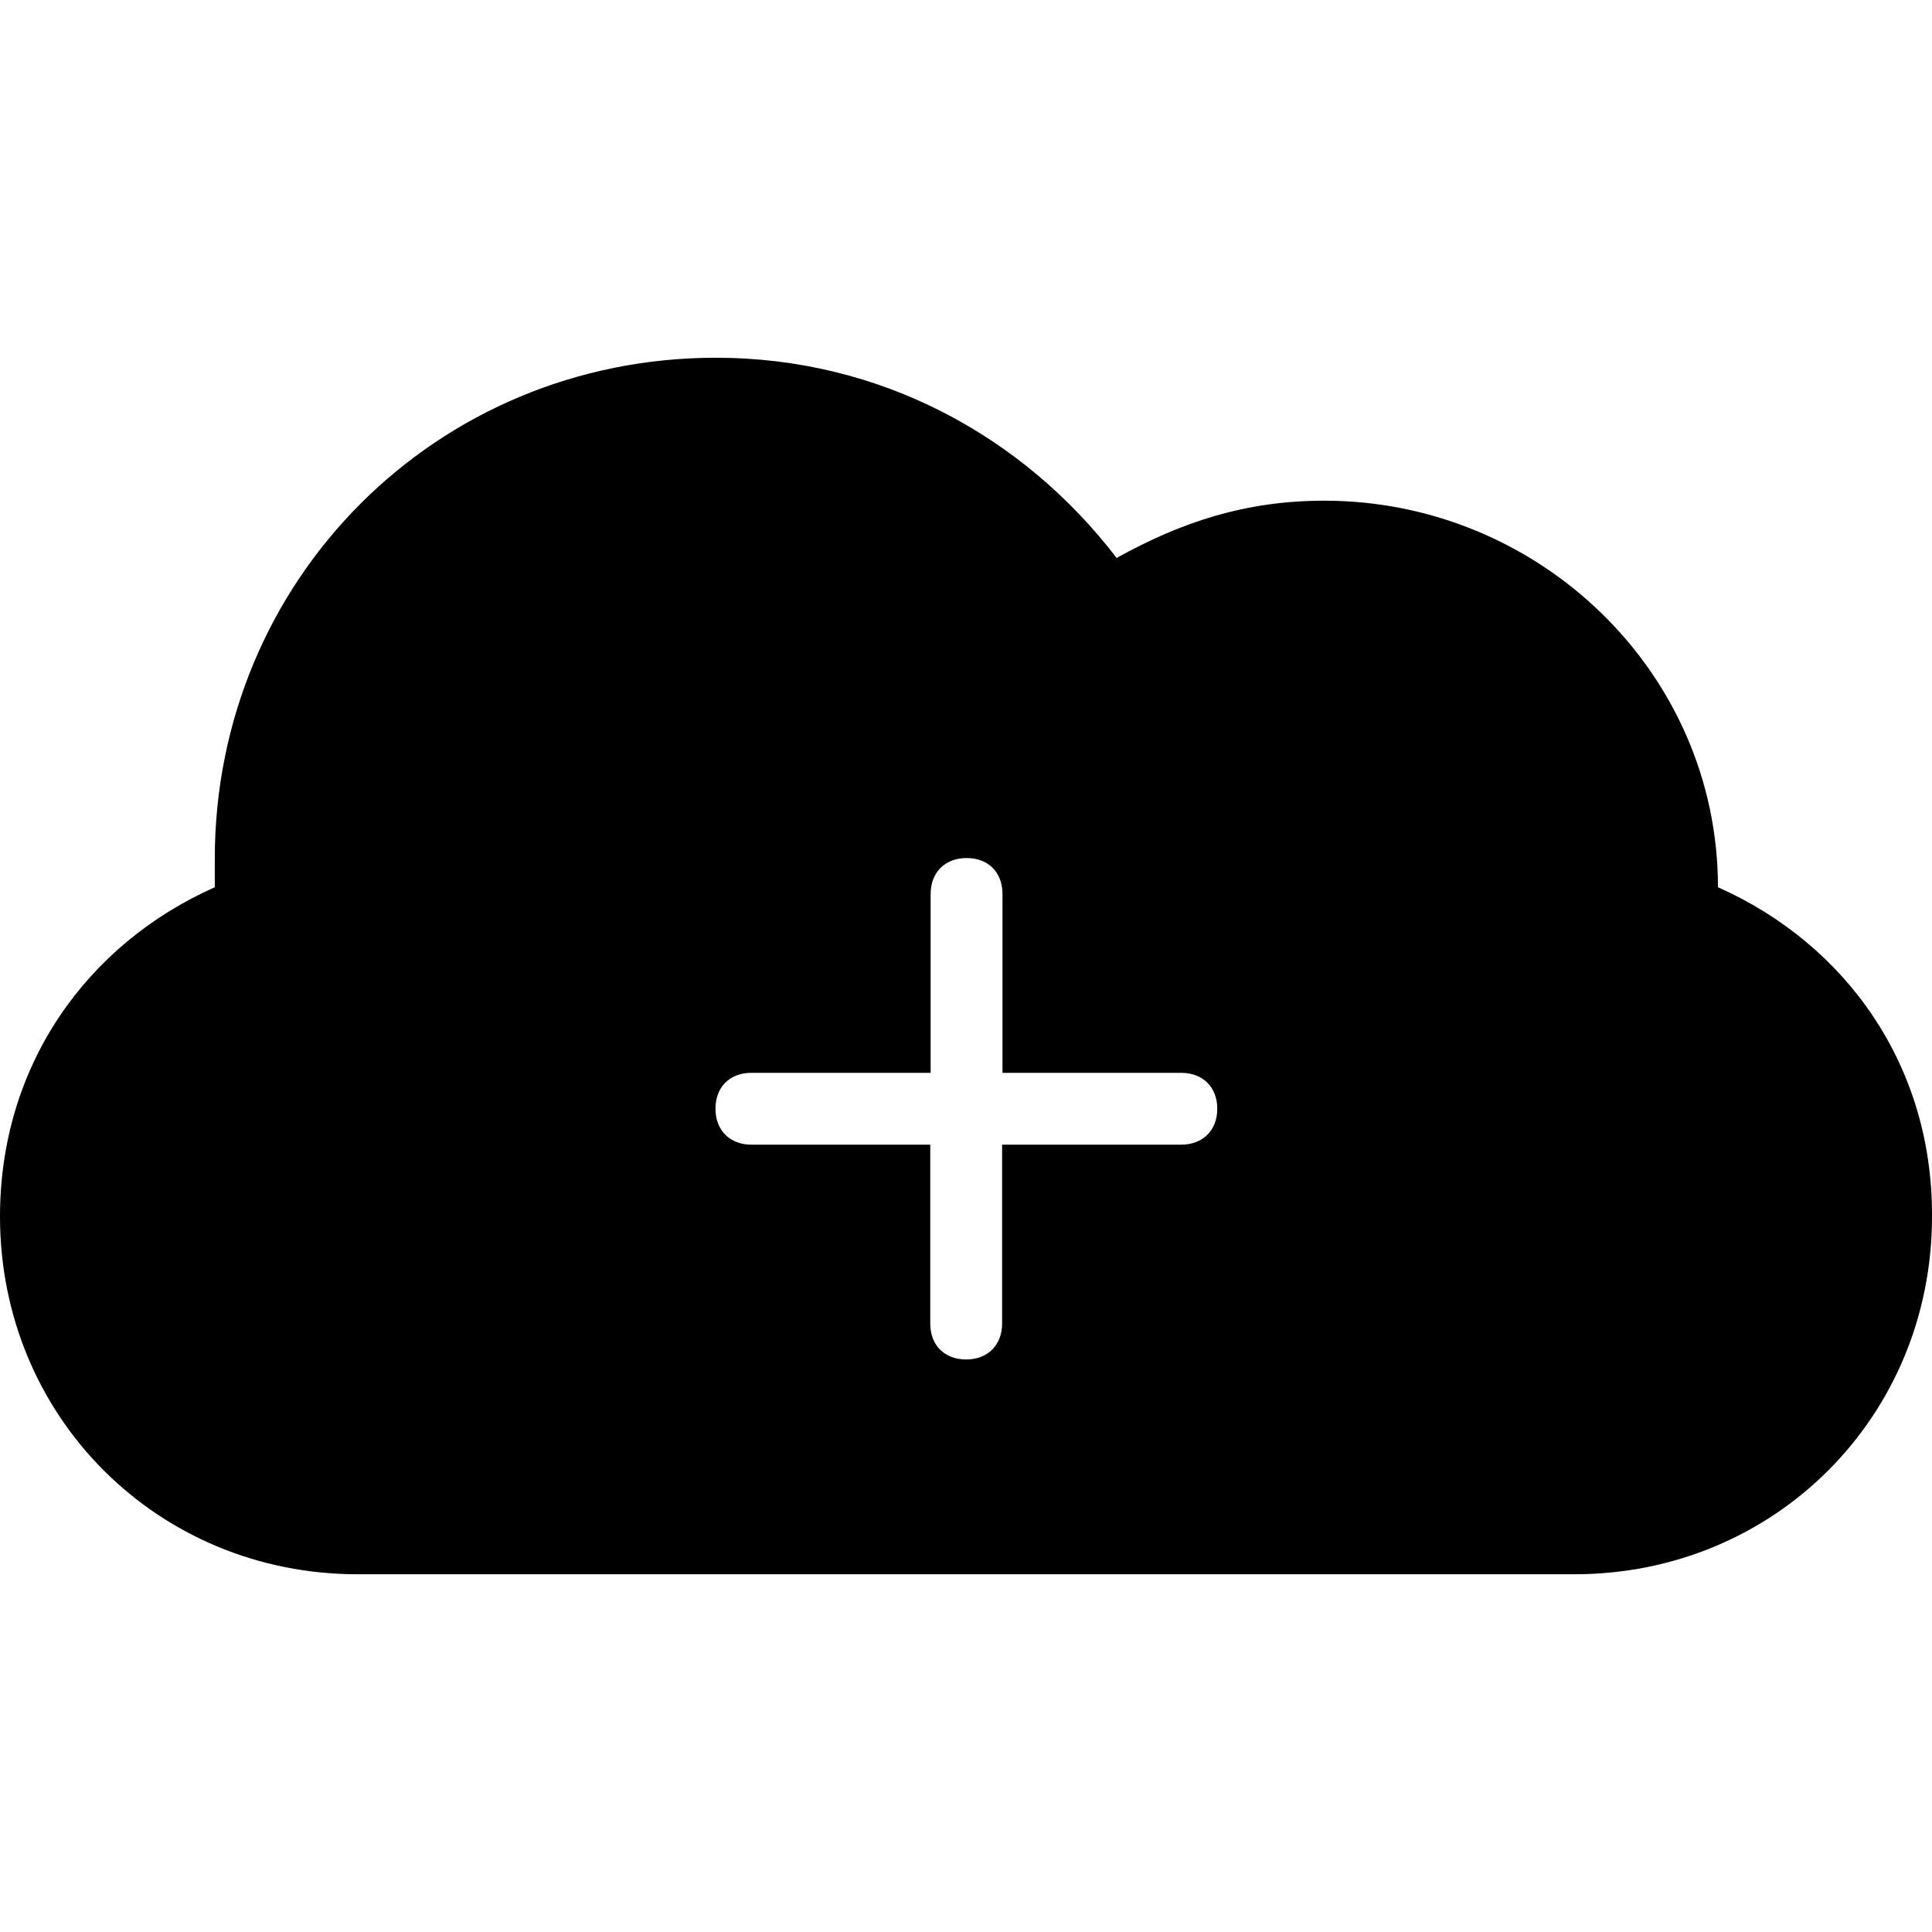<?xml version="1.0" encoding="iso-8859-1"?>
<!-- Generator: Adobe Illustrator 16.0.0, SVG Export Plug-In . SVG Version: 6.00 Build 0)  -->
<!DOCTYPE svg PUBLIC "-//W3C//DTD SVG 1.1//EN" "http://www.w3.org/Graphics/SVG/1.1/DTD/svg11.dtd">
<svg version="1.1" id="Capa_1" xmlns="http://www.w3.org/2000/svg" xmlns:xlink="http://www.w3.org/1999/xlink" x="0px" y="0px"
	 width="516.301px" height="516.301px" viewBox="0 0 516.301 516.301" style="enable-background:new 0 0 516.301 516.301;"
	 xml:space="preserve">
<g>
	<path d="M459.101,237.101c0-57.4-47.801-103.3-105.2-103.3c-21,0-38.2,5.7-55.5,15.3c-24.9-32.5-63.1-53.5-107.1-53.5
		c-74.6,0-133.9,59.3-133.9,133.9c0,1.9,0,5.7,0,7.6c-34.4,15.3-57.4,47.801-57.4,88c0,53.5,42.1,95.6,95.6,95.6h325.1
		c53.5,0,95.6-42.1,95.6-95.6C516.5,284.901,493.5,252.401,459.101,237.101z M315.601,305.901H267.8V353.7c0,5.701-3.8,9.6-9.6,9.6
		s-9.6-3.799-9.6-9.6v-47.799h-47.8c-5.7,0-9.6-3.801-9.6-9.602c0-5.799,3.8-9.6,9.6-9.6h47.9v-47.799c0-5.7,3.8-9.6,9.6-9.6
		c5.801,0,9.601,3.8,9.601,9.6V286.7h47.8c5.7,0,9.6,3.801,9.6,9.6C325.3,302.101,321.4,305.901,315.601,305.901z"/>
</g>
<g>
</g>
<g>
</g>
<g>
</g>
<g>
</g>
<g>
</g>
<g>
</g>
<g>
</g>
<g>
</g>
<g>
</g>
<g>
</g>
<g>
</g>
<g>
</g>
<g>
</g>
<g>
</g>
<g>
</g>
</svg>
